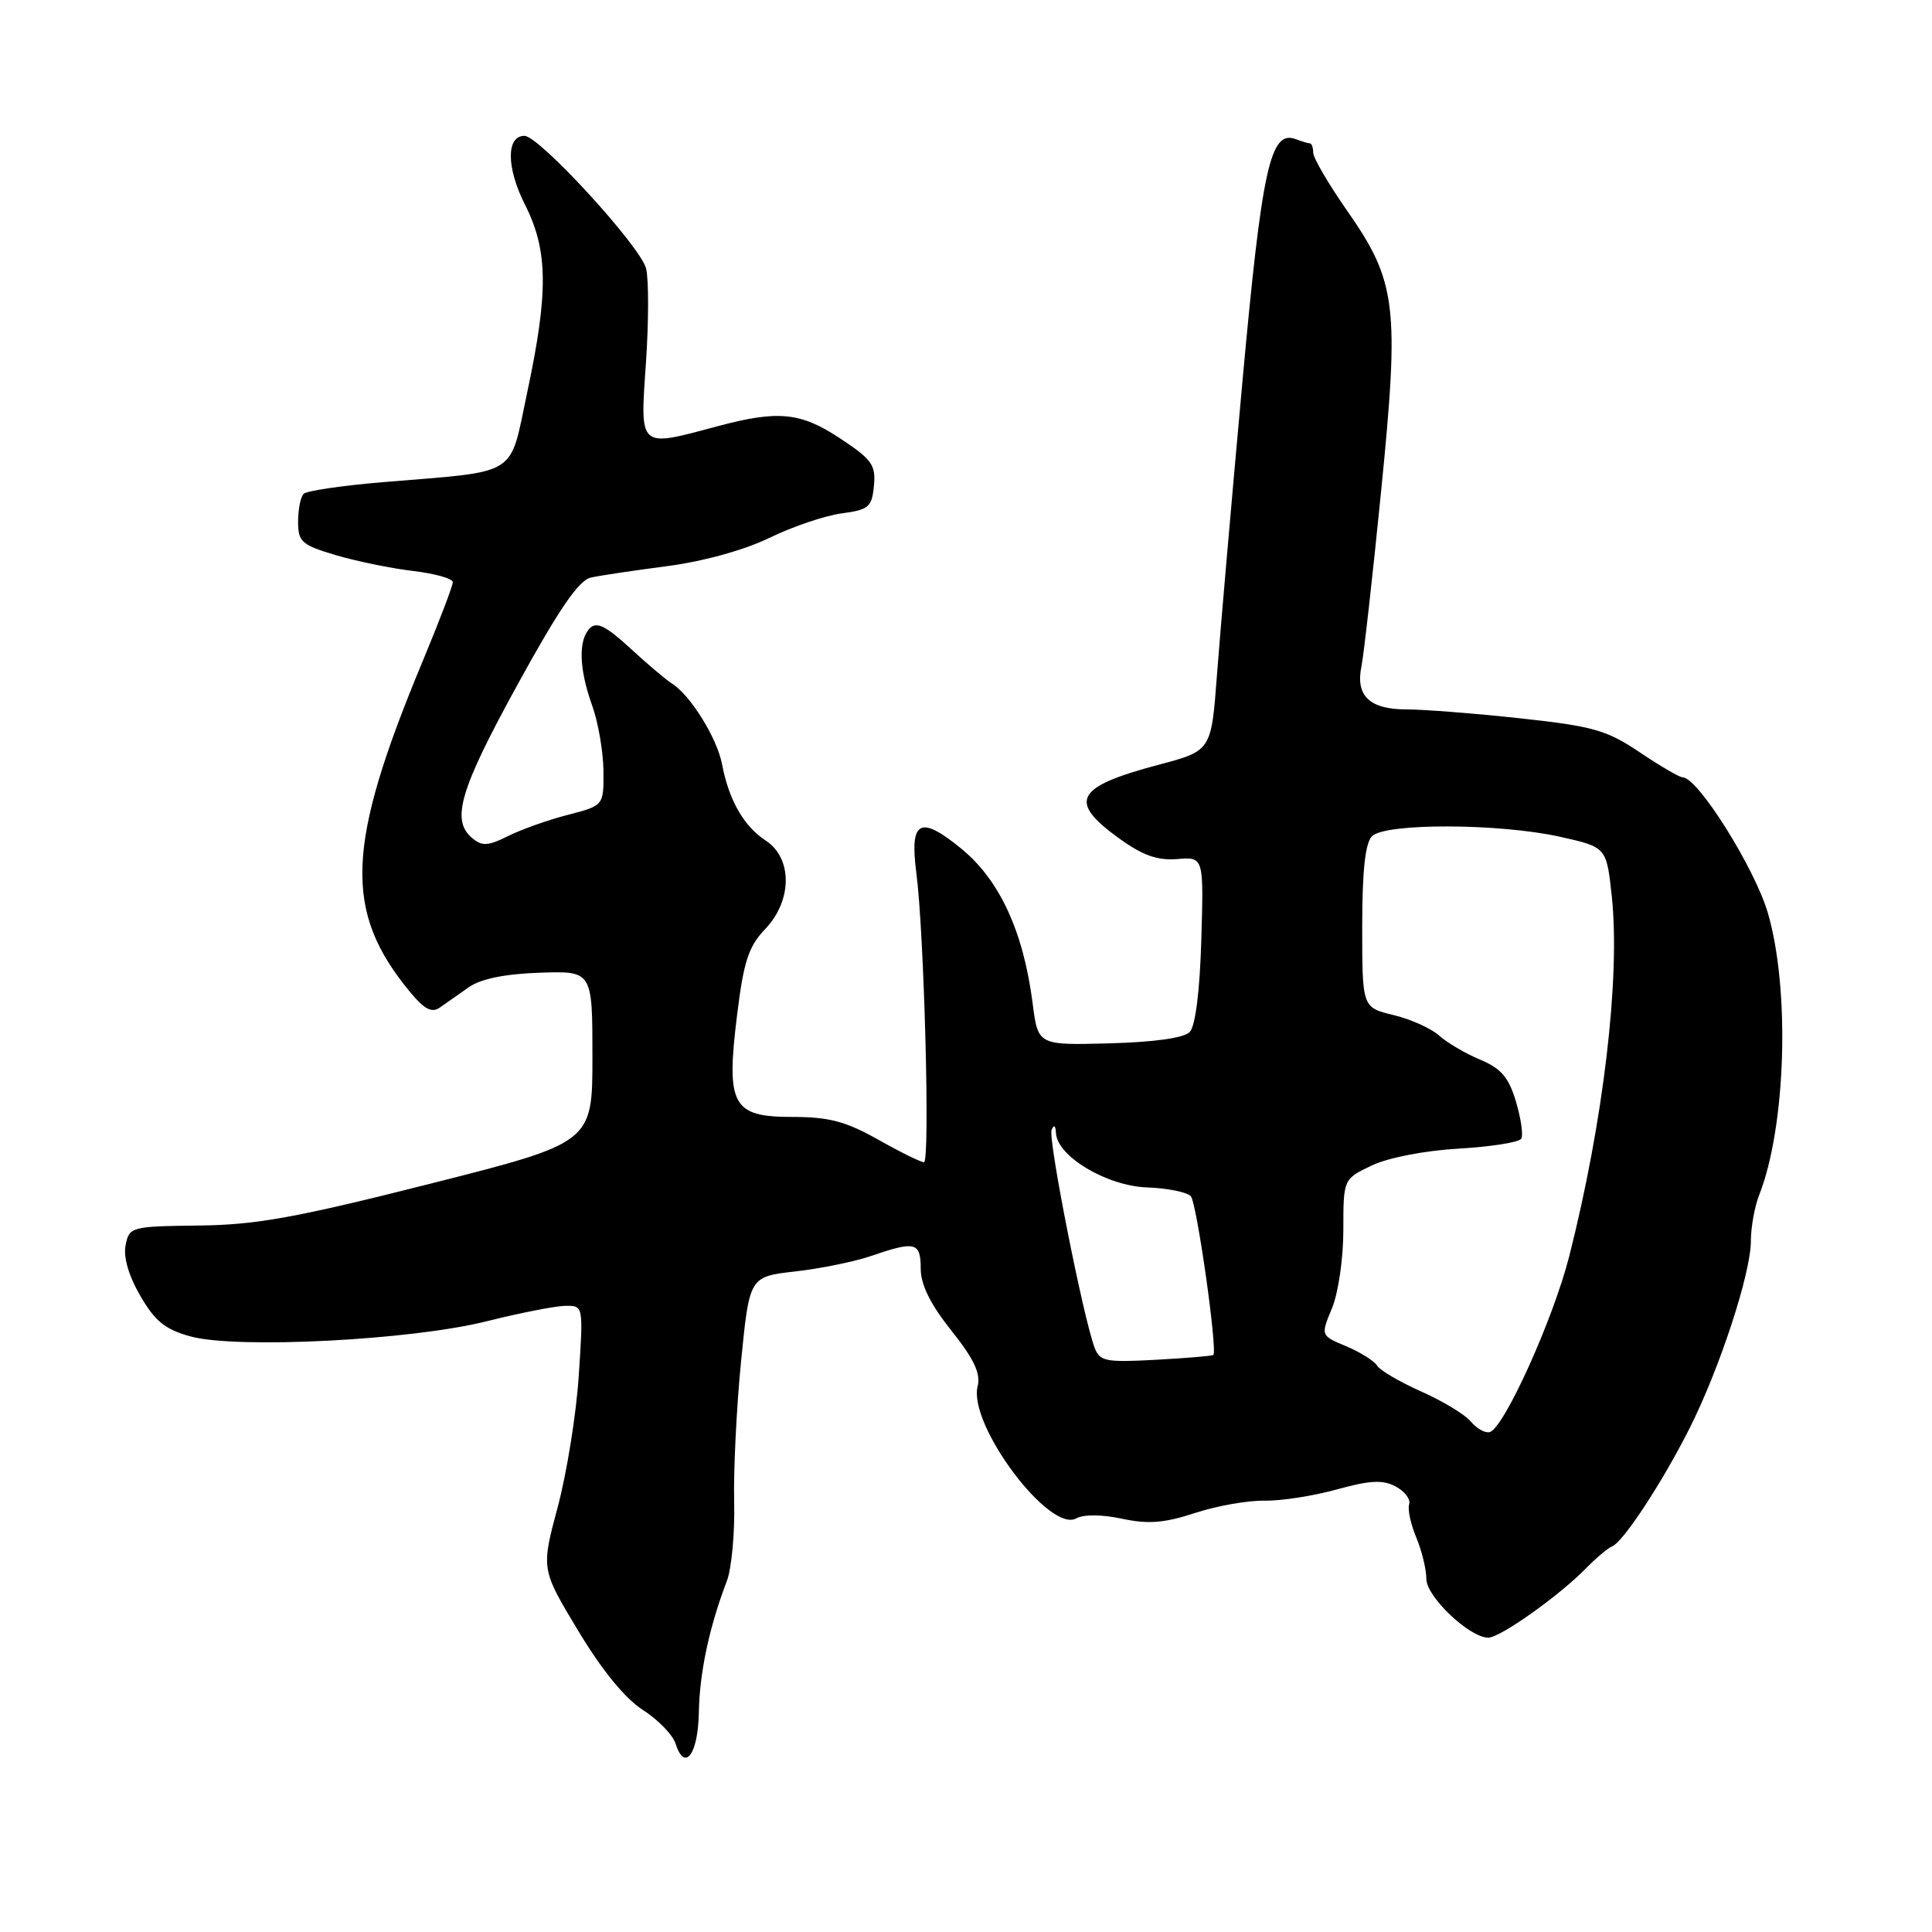 <?xml version="1.0" encoding="UTF-8" standalone="no"?>
<!DOCTYPE svg PUBLIC "-//W3C//DTD SVG 1.1//EN" "http://www.w3.org/Graphics/SVG/1.1/DTD/svg11.dtd" >
<svg xmlns="http://www.w3.org/2000/svg" xmlns:xlink="http://www.w3.org/1999/xlink" version="1.1" viewBox="0 0 256 256">
 <g >
 <path fill="currentColor"
d=" M 92.60 226.92 C 92.69 221.63 93.99 215.56 96.31 209.50 C 96.94 207.85 97.38 203.12 97.28 199.00 C 97.18 194.88 97.59 186.47 98.20 180.33 C 99.31 169.16 99.31 169.16 105.40 168.47 C 108.76 168.09 113.30 167.16 115.50 166.40 C 121.29 164.41 122.00 164.60 122.00 168.11 C 122.00 170.23 123.28 172.82 126.06 176.31 C 129.07 180.09 129.97 182.00 129.54 183.70 C 128.27 188.77 139.06 203.19 142.62 201.19 C 143.58 200.65 146.02 200.67 148.68 201.24 C 152.14 201.98 154.27 201.81 158.31 200.49 C 161.17 199.55 165.30 198.81 167.50 198.85 C 169.70 198.89 174.03 198.22 177.13 197.36 C 181.55 196.14 183.23 196.05 184.94 196.97 C 186.14 197.61 186.94 198.67 186.72 199.32 C 186.50 199.97 186.92 201.95 187.66 203.72 C 188.40 205.49 189.00 207.96 189.00 209.22 C 189.00 211.57 194.72 217.00 197.20 217.00 C 198.77 217.00 206.49 211.53 210.06 207.90 C 211.46 206.47 213.06 205.12 213.62 204.90 C 215.09 204.31 220.28 196.40 223.87 189.27 C 227.87 181.33 232.00 168.71 232.00 164.44 C 232.00 162.62 232.50 159.86 233.11 158.32 C 236.65 149.29 237.21 131.16 234.26 121.00 C 232.52 115.03 224.97 103.00 222.96 103.00 C 222.54 103.00 219.98 101.51 217.27 99.68 C 212.89 96.74 211.10 96.23 201.42 95.18 C 195.41 94.53 188.64 94.00 186.37 94.00 C 181.48 94.00 179.59 92.20 180.40 88.29 C 180.71 86.76 181.89 76.29 183.01 65.03 C 185.46 40.49 185.07 37.32 178.46 27.86 C 176.02 24.36 174.02 20.94 174.01 20.25 C 174.00 19.56 173.81 19.00 173.58 19.00 C 173.35 19.00 172.52 18.75 171.73 18.45 C 168.31 17.14 167.22 22.10 164.58 51.09 C 163.16 66.71 161.66 84.00 161.25 89.49 C 160.50 99.49 160.50 99.49 153.50 101.34 C 142.50 104.26 141.47 106.16 148.23 111.05 C 151.40 113.34 153.34 114.04 155.98 113.83 C 159.50 113.54 159.50 113.54 159.18 124.52 C 158.98 131.35 158.40 135.97 157.64 136.75 C 156.88 137.54 152.92 138.09 146.99 138.25 C 137.54 138.50 137.54 138.50 136.83 132.95 C 135.61 123.44 132.47 116.63 127.39 112.46 C 121.89 107.96 120.51 108.70 121.42 115.66 C 122.46 123.62 123.26 154.00 122.43 154.00 C 122.01 154.00 119.27 152.65 116.35 151.00 C 112.07 148.59 109.85 148.00 104.99 148.00 C 97.01 148.00 96.18 146.46 97.68 134.39 C 98.54 127.40 99.20 125.40 101.36 123.14 C 105.00 119.35 105.04 113.72 101.45 111.37 C 98.55 109.48 96.57 106.00 95.67 101.24 C 95.01 97.80 91.49 92.12 89.06 90.59 C 88.26 90.09 85.75 87.97 83.48 85.87 C 80.32 82.96 79.06 82.34 78.17 83.23 C 76.60 84.80 76.72 88.63 78.47 93.50 C 79.26 95.70 79.93 99.58 79.96 102.12 C 80.00 106.74 80.00 106.74 75.25 107.97 C 72.64 108.64 69.07 109.91 67.33 110.78 C 64.69 112.10 63.88 112.15 62.58 111.06 C 59.73 108.70 60.91 104.68 68.55 90.76 C 74.08 80.69 76.69 76.88 78.30 76.53 C 79.51 76.26 84.08 75.58 88.45 75.01 C 93.22 74.38 98.62 72.89 101.95 71.27 C 105.00 69.78 109.30 68.33 111.50 68.03 C 115.11 67.55 115.53 67.20 115.80 64.38 C 116.07 61.63 115.54 60.88 111.38 58.13 C 106.08 54.61 103.12 54.32 95.00 56.50 C 84.56 59.30 84.80 59.52 85.59 48.11 C 85.96 42.67 85.97 37.03 85.61 35.58 C 84.87 32.64 71.45 18.00 69.49 18.00 C 67.06 18.00 67.09 22.24 69.56 27.11 C 72.62 33.16 72.69 38.67 69.88 51.89 C 67.43 63.37 69.05 62.36 50.73 63.89 C 45.36 64.34 40.63 65.03 40.23 65.44 C 39.83 65.84 39.50 67.50 39.50 69.12 C 39.50 71.80 39.96 72.21 44.50 73.56 C 47.25 74.37 51.86 75.32 54.75 75.66 C 57.64 76.00 60.00 76.67 60.00 77.14 C 60.00 77.62 58.21 82.32 56.02 87.58 C 45.80 112.12 45.48 120.77 54.38 131.50 C 56.25 133.75 57.22 134.25 58.29 133.50 C 59.08 132.95 60.80 131.74 62.11 130.82 C 63.69 129.70 66.88 129.05 71.50 128.89 C 78.50 128.65 78.50 128.65 78.50 140.03 C 78.50 151.41 78.50 151.41 57.00 156.85 C 39.23 161.35 33.91 162.31 26.32 162.39 C 17.36 162.50 17.13 162.56 16.64 165.00 C 16.33 166.57 17.05 169.06 18.60 171.72 C 20.55 175.08 21.90 176.17 25.27 177.09 C 31.42 178.76 54.53 177.58 64.50 175.07 C 68.90 173.97 73.58 173.05 74.90 173.03 C 77.30 173.00 77.30 173.00 76.69 182.27 C 76.36 187.37 75.10 195.22 73.89 199.73 C 71.70 207.92 71.70 207.92 76.60 216.06 C 79.74 221.29 82.82 225.06 85.17 226.57 C 87.19 227.86 89.14 229.87 89.51 231.02 C 90.72 234.85 92.50 232.49 92.60 226.92 Z  M 194.90 188.37 C 194.13 187.44 191.18 185.65 188.34 184.39 C 185.51 183.13 182.86 181.59 182.47 180.95 C 182.08 180.32 180.23 179.16 178.37 178.38 C 174.99 176.97 174.99 176.97 176.49 173.36 C 177.33 171.36 178.00 166.76 178.00 162.99 C 178.00 156.23 178.00 156.23 181.75 154.44 C 183.92 153.40 188.77 152.46 193.27 152.20 C 197.55 151.95 201.28 151.36 201.57 150.89 C 201.86 150.42 201.54 148.20 200.87 145.96 C 199.91 142.74 198.90 141.57 196.11 140.40 C 194.16 139.59 191.72 138.15 190.68 137.21 C 189.64 136.27 186.93 135.05 184.65 134.50 C 180.50 133.50 180.50 133.50 180.50 122.80 C 180.50 115.35 180.90 111.70 181.80 110.80 C 183.56 109.04 198.65 109.09 206.68 110.87 C 212.87 112.25 212.87 112.25 213.57 118.77 C 214.72 129.54 212.45 148.68 207.92 166.50 C 205.79 174.86 199.29 189.22 197.40 189.76 C 196.80 189.93 195.67 189.30 194.90 188.37 Z  M 145.03 178.54 C 143.50 174.45 138.86 150.93 139.34 149.73 C 139.65 148.97 139.87 149.13 139.92 150.13 C 140.07 153.22 146.65 157.15 152.00 157.34 C 154.71 157.44 157.31 157.97 157.79 158.51 C 158.59 159.43 161.36 179.01 160.77 179.54 C 160.62 179.67 157.19 179.96 153.14 180.18 C 146.46 180.54 145.72 180.39 145.03 178.54 Z "/>
</g>
</svg>